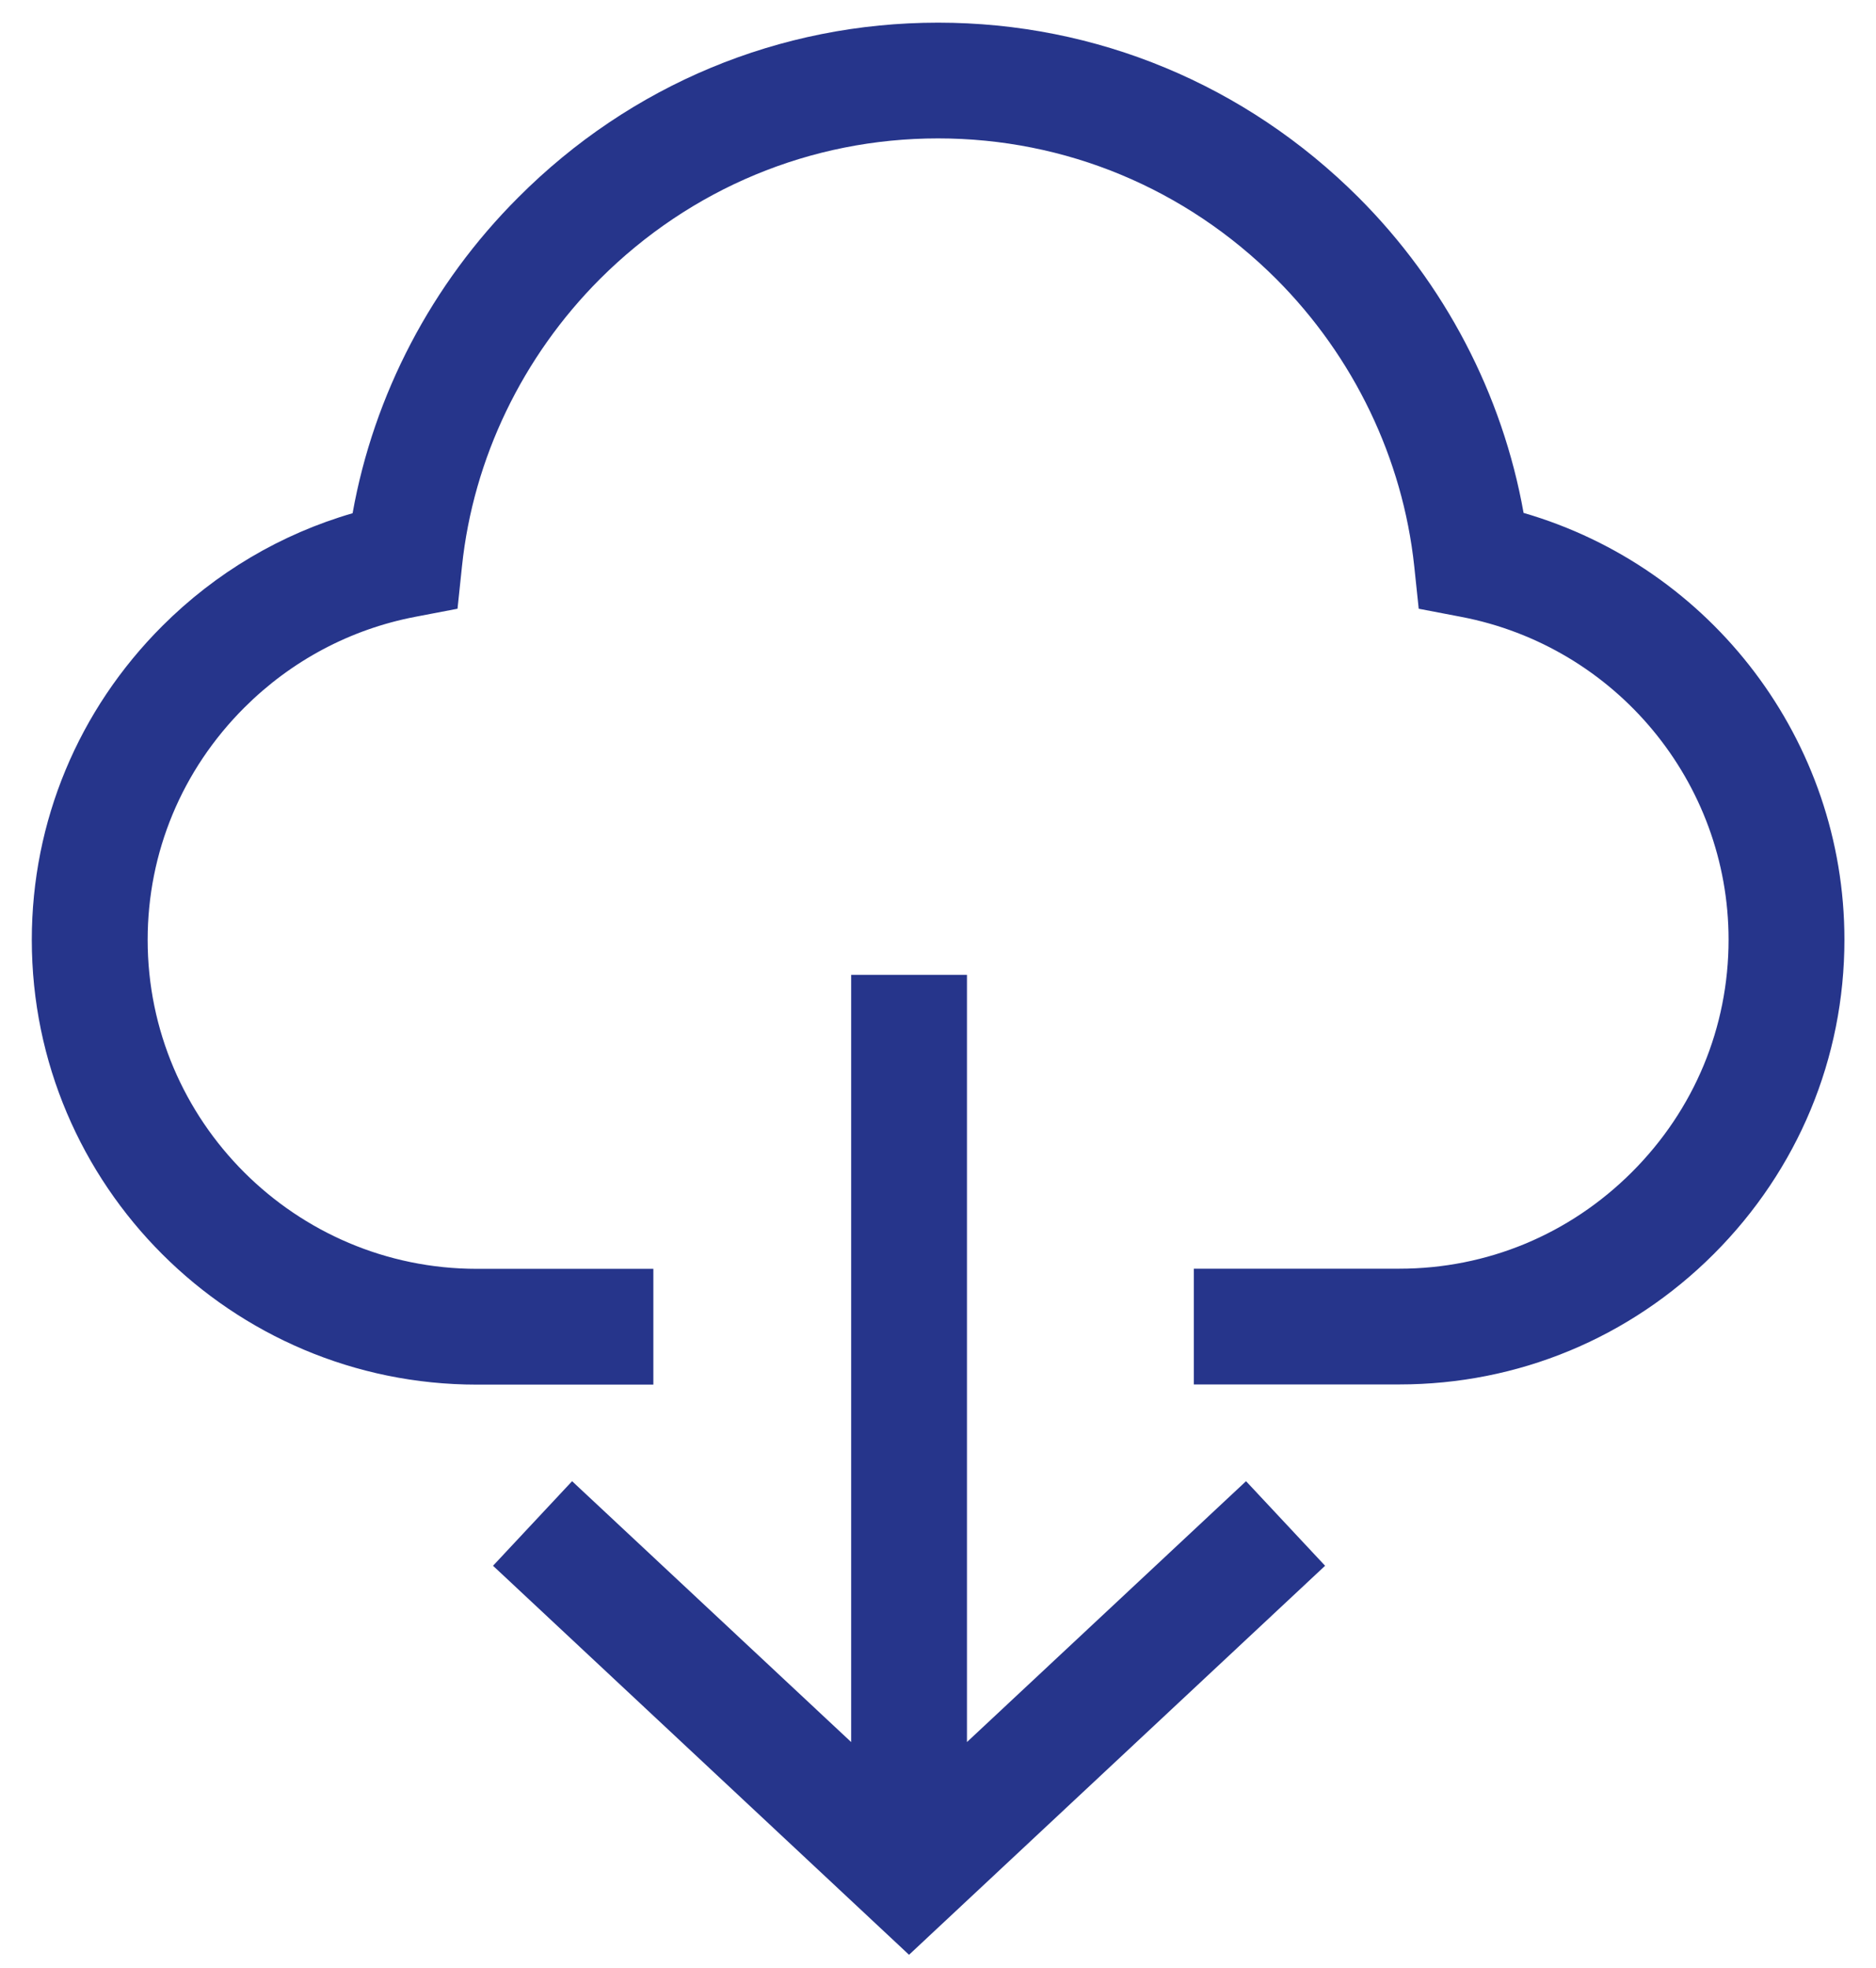<svg width="41" height="43" viewBox="0 0 41 43" fill="none" xmlns="http://www.w3.org/2000/svg">
<g id="Frame" clip-path="url(#clip0_1_111)">
<path id="_5" d="M19.867 42.712L10.775 34.212L12.503 32.364L18.602 38.064V21.3H21.133V38.064L27.232 32.364L28.96 34.212L19.867 42.712ZM30.582 30.25H26.091V27.721H30.582C32.499 27.721 34.302 26.973 35.666 25.61C37.029 24.248 37.778 22.447 37.778 20.532C37.778 17.091 35.317 14.123 31.927 13.477L31.006 13.301L30.908 12.37C30.657 10.02 29.587 7.793 27.894 6.097C25.911 4.116 23.285 3.024 20.502 3.024C17.72 3.024 15.094 4.116 13.111 6.097C11.418 7.793 10.344 10.017 10.097 12.37L9.999 13.301L9.078 13.477C7.659 13.748 6.366 14.437 5.339 15.462C3.975 16.825 3.227 18.626 3.227 20.536C3.227 24.498 6.456 27.724 10.422 27.724H14.279V30.254H10.422C5.057 30.254 0.695 25.896 0.695 20.536C0.695 17.952 1.71 15.513 3.548 13.677C4.716 12.51 6.139 11.669 7.706 11.214C8.169 8.623 9.435 6.203 11.324 4.316C13.781 1.85 17.042 0.495 20.502 0.495C23.963 0.495 27.22 1.85 29.685 4.308C31.574 6.195 32.836 8.615 33.298 11.207C37.413 12.401 40.31 16.187 40.31 20.532C40.31 23.12 39.295 25.559 37.456 27.399C35.614 29.24 33.173 30.25 30.582 30.25Z" fill="#26358B"/>
</g>
<defs>
<clipPath id="clip0_1_111">
<rect width="39.619" height="42.217" fill="white" transform="translate(0.691 0.495)"/>
</clipPath>
</defs>
</svg>
